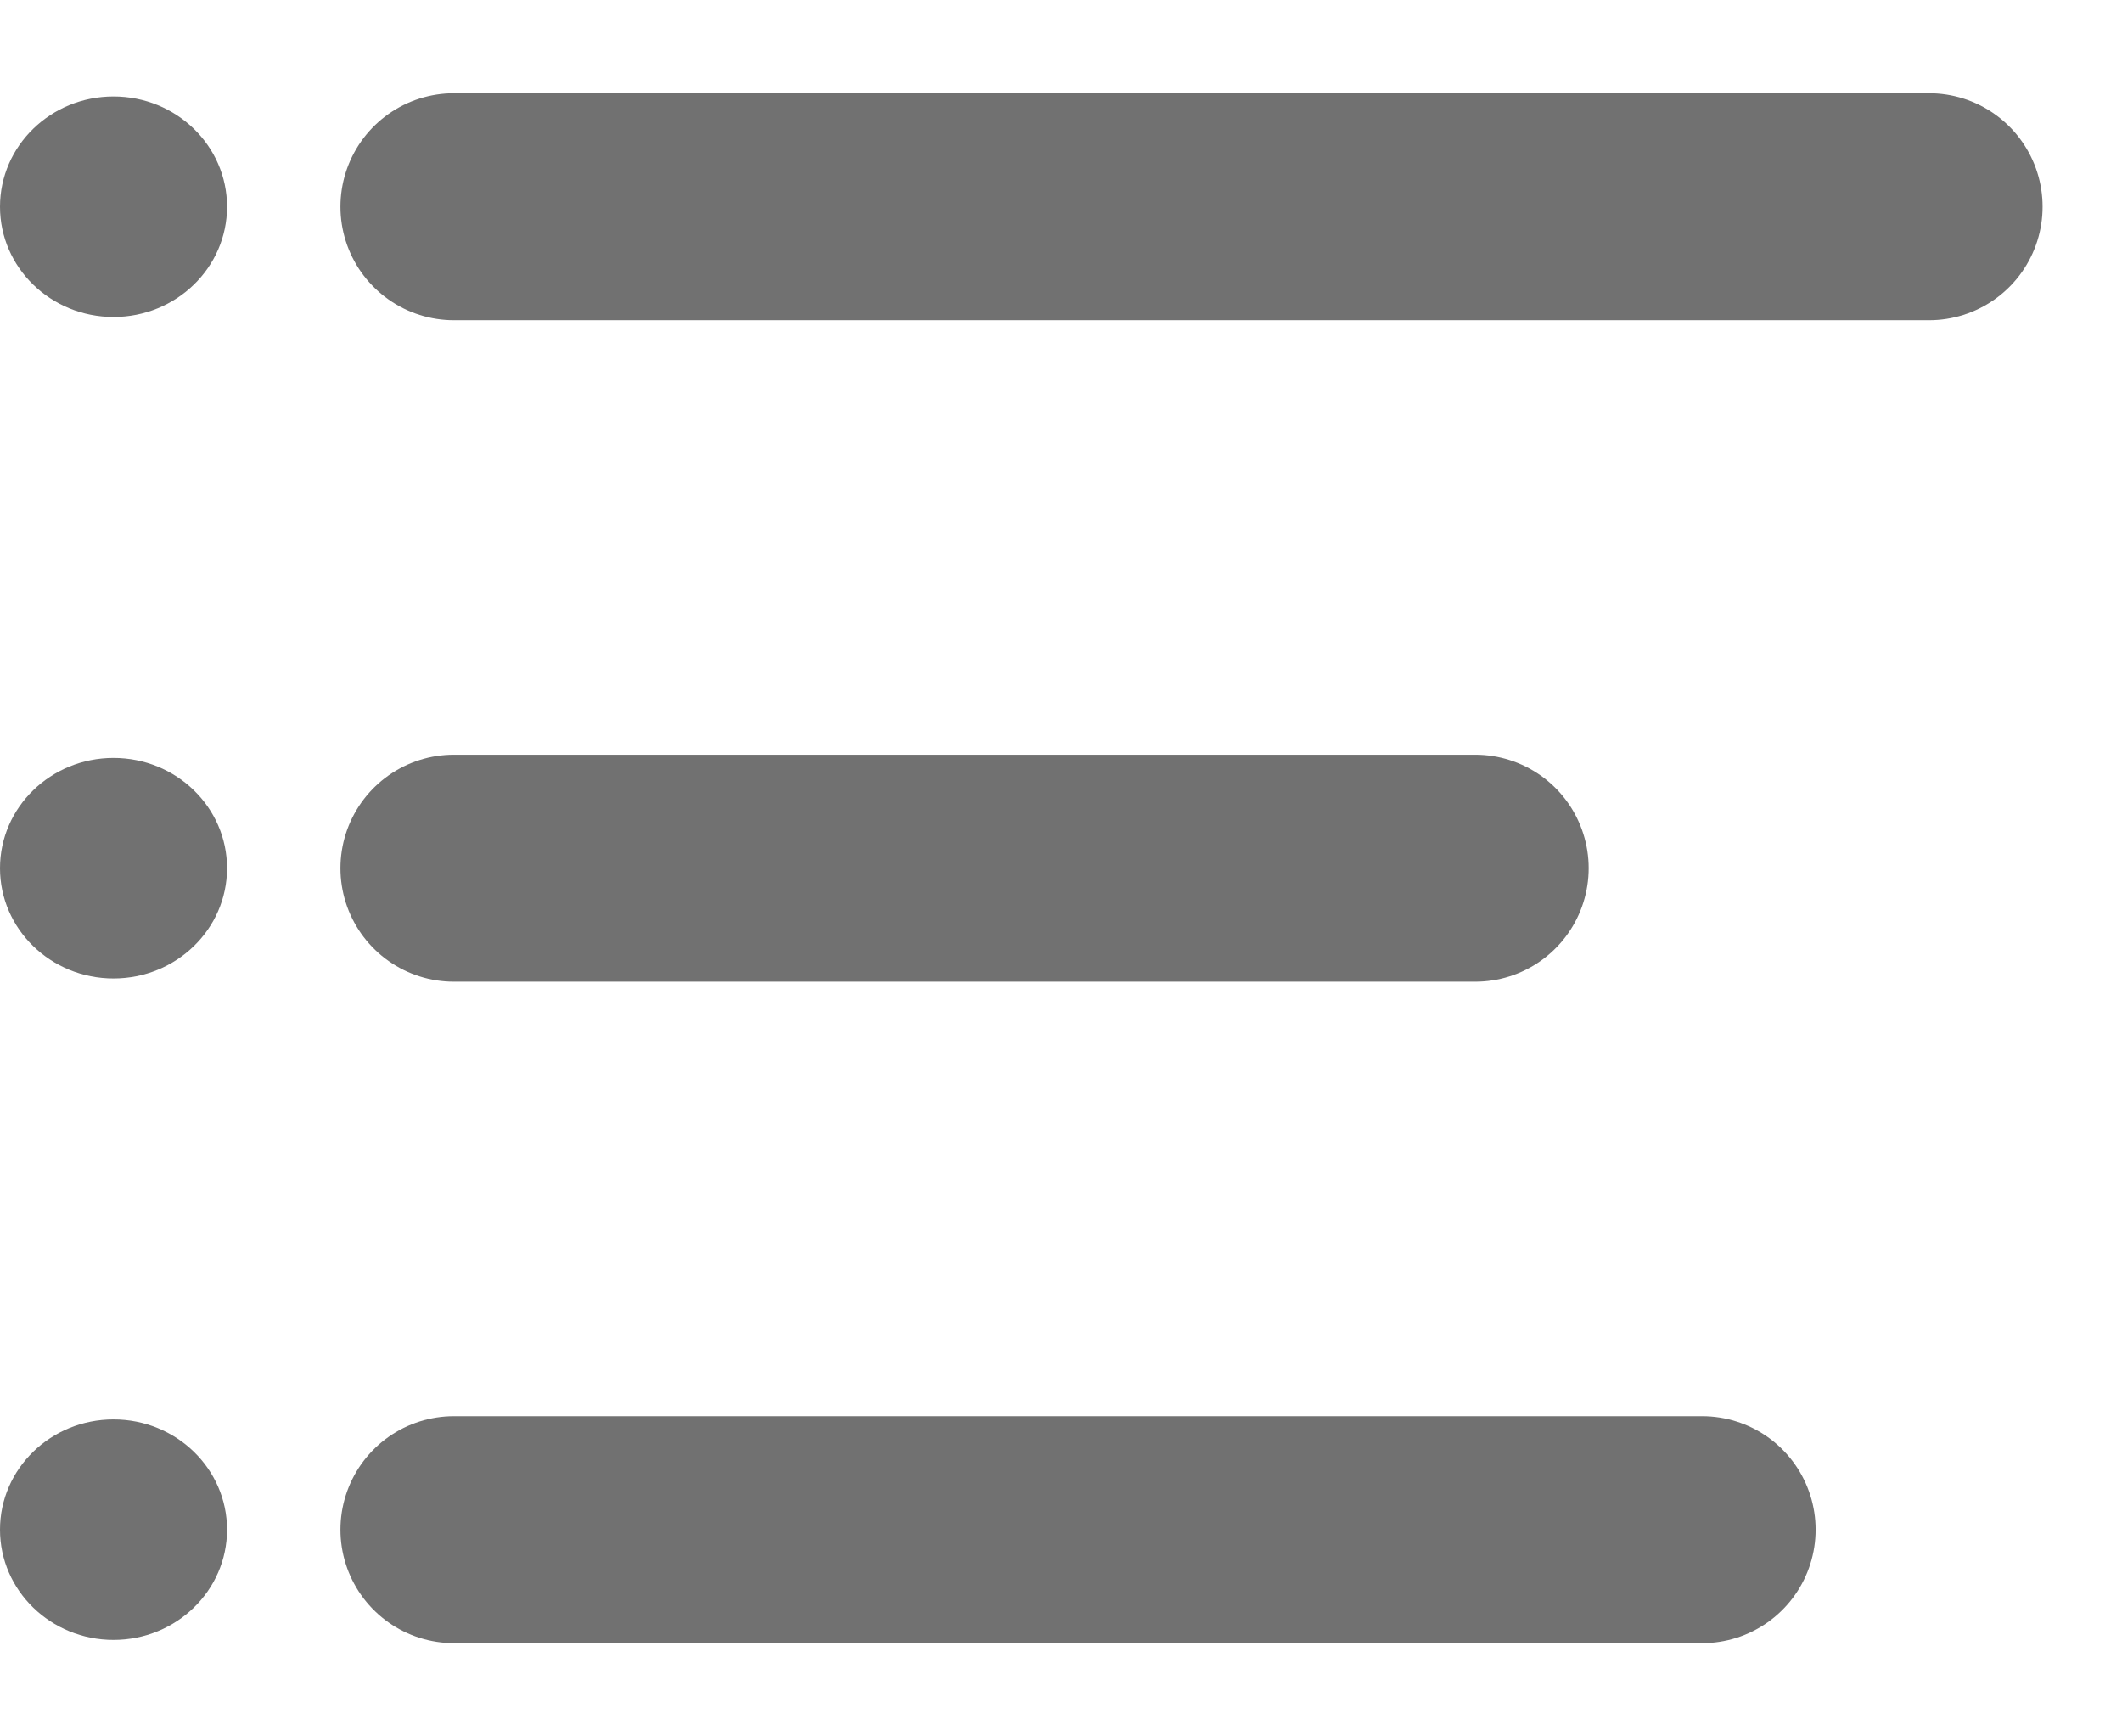 <?xml version="1.0" encoding="UTF-8"?><svg version="1.1" viewBox="0 0 22 18" xmlns="http://www.w3.org/2000/svg"><title>icon-list</title><desc>Created with Sketch.</desc><g transform="translate(-219 -563)" fill="none" fill-rule="evenodd"><g transform="translate(211 554)"><rect width="36" height="36" fill="#D8D8D8" opacity="0"/><g transform="translate(8 10)"><path d="m4.706 1.143h15.294" stroke="#717171" stroke-linecap="round" stroke-linejoin="round" stroke-width="2.353"/><ellipse cx="1.177" cy="1.143" rx="1.177" ry="1.143" fill="#717171"/><ellipse cx="1.177" cy="8" rx="1.177" ry="1.143" fill="#717171"/><ellipse cx="1.177" cy="14.857" rx="1.177" ry="1.143" fill="#717171"/><path d="m4.706 8h10.588" stroke="#717171" stroke-linecap="round" stroke-linejoin="round" stroke-width="2.353"/><path d="m4.706 14.857h12.941" stroke="#717171" stroke-linecap="round" stroke-linejoin="round" stroke-width="2.353"/></g></g></g></svg>
